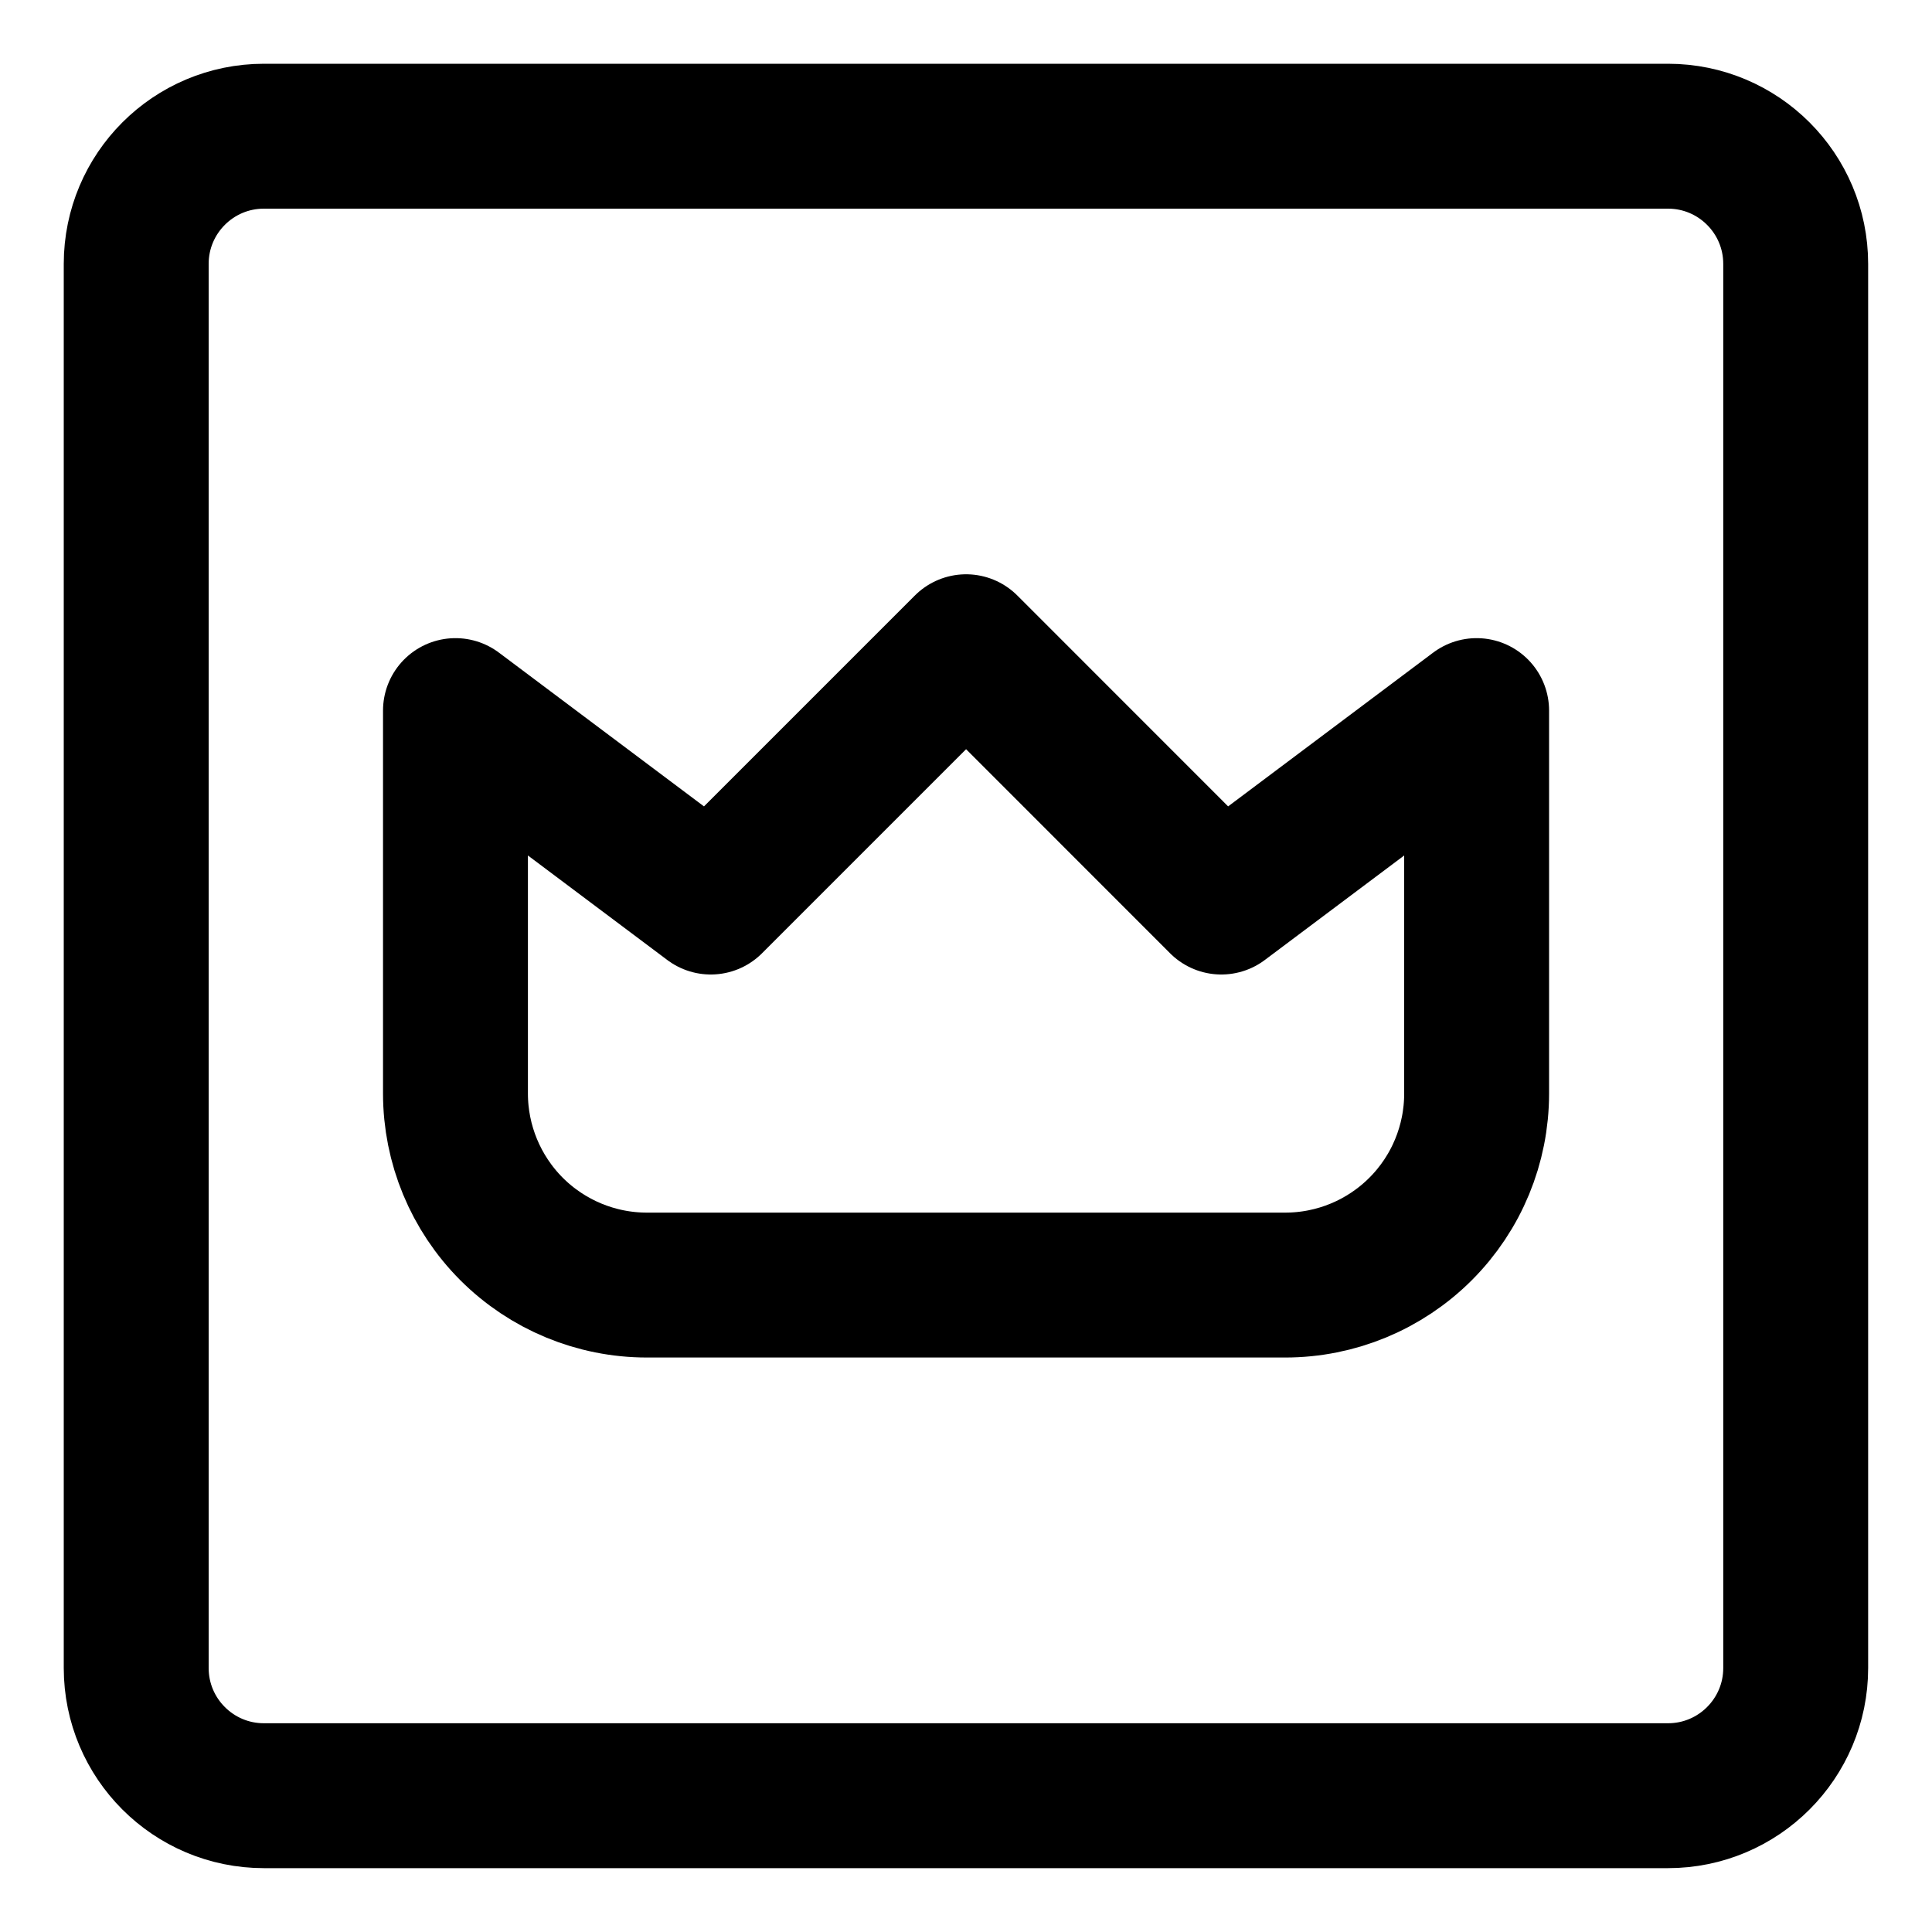 <svg width="20" height="20" viewBox="0 0 20 20" fill="none" xmlns="http://www.w3.org/2000/svg">
<g id="crown-square-2" clip-path="url(#clip0_47_148653)">
<g id="crown-square--reward-social-rating-media-queen-vip-king-crown-square">
<path id="Vector" d="M15.286 7.356L12.643 9.338L10.001 6.695L7.358 9.338L4.715 7.356V11.32C4.715 11.846 4.924 12.35 5.295 12.722C5.667 13.094 6.171 13.303 6.697 13.303H13.304C13.83 13.303 14.334 13.094 14.706 12.722C15.078 12.35 15.286 11.846 15.286 11.32V7.356Z" stroke="black" stroke-width="1.5" stroke-linecap="round" stroke-linejoin="round"/>
<path id="Vector_2" d="M17.267 1.41H2.732C2.002 1.41 1.41 2.002 1.41 2.732V17.267C1.41 17.997 2.002 18.589 2.732 18.589H17.267C17.997 18.589 18.589 17.997 18.589 17.267V2.732C18.589 2.002 17.997 1.41 17.267 1.41Z" stroke="black" stroke-width="1.5" stroke-linecap="round" stroke-linejoin="round"/>
</g>
</g>
<defs>
<clipPath id="clip0_47_148653">
<rect width="20" height="20" fill="white"/>
</clipPath>
</defs>
</svg>
